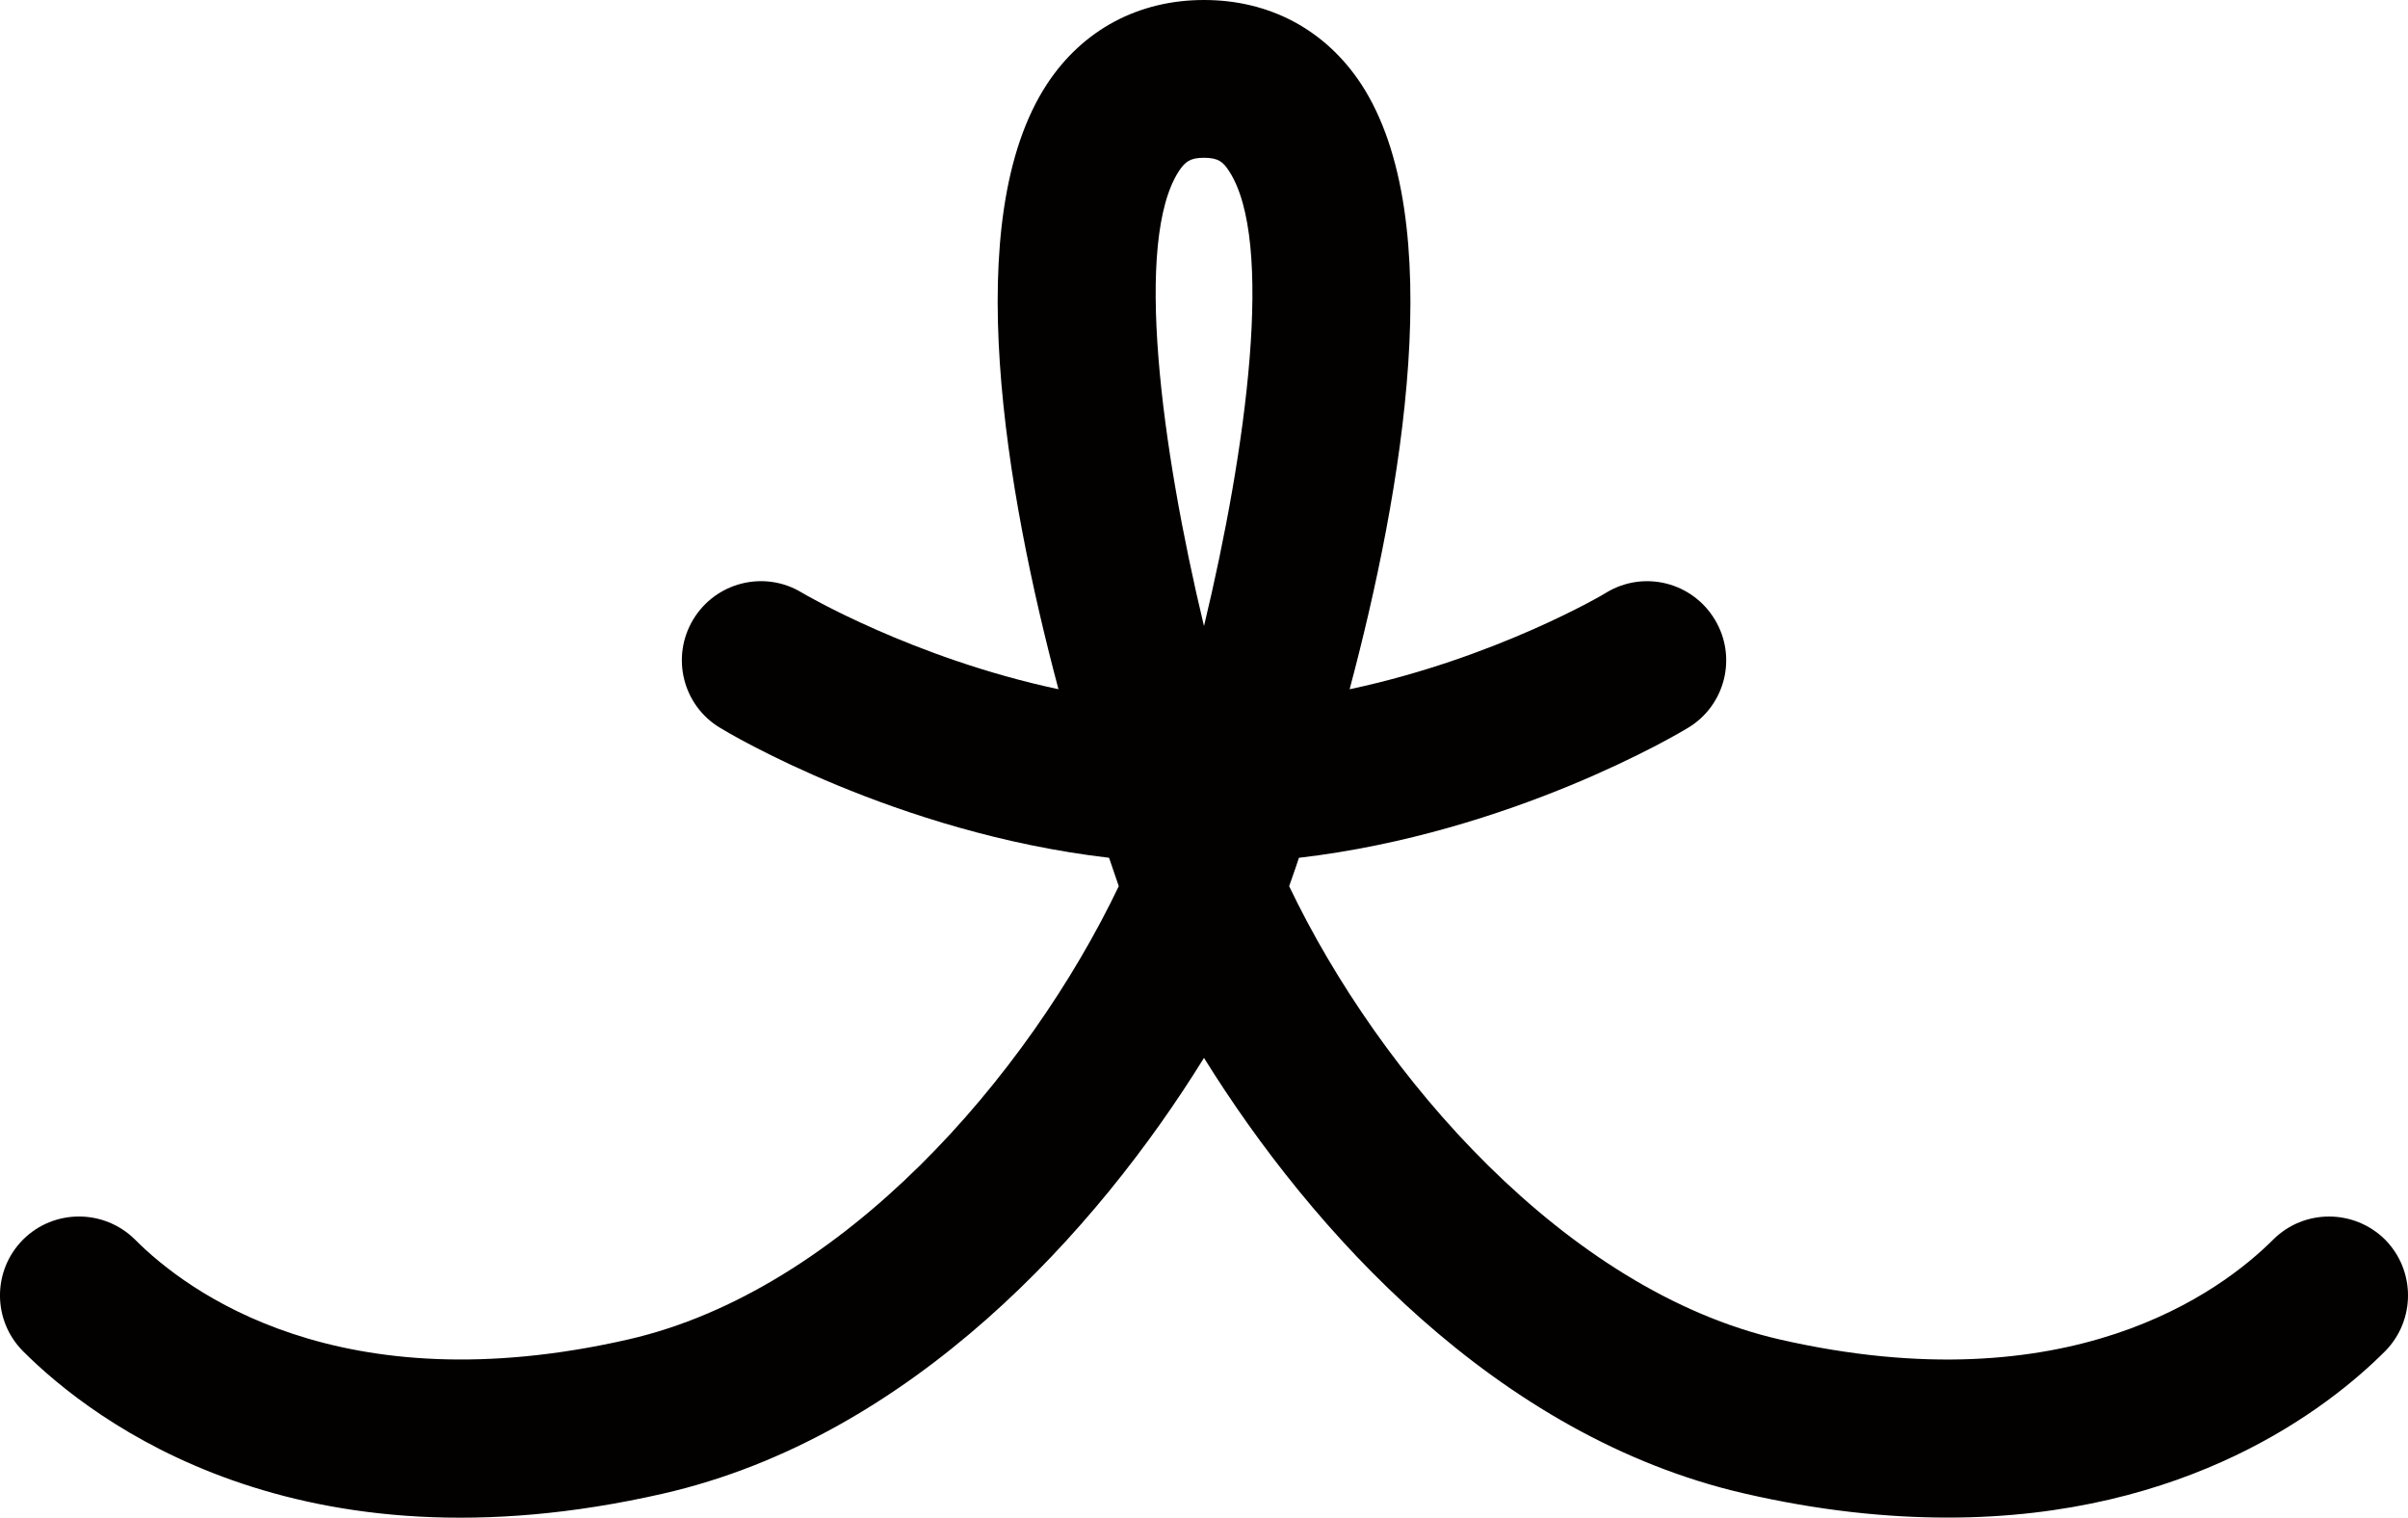 <?xml version="1.0" encoding="utf-8"?>
<!-- Generator: Adobe Illustrator 16.0.0, SVG Export Plug-In . SVG Version: 6.00 Build 0)  -->
<!DOCTYPE svg PUBLIC "-//W3C//DTD SVG 1.1//EN" "http://www.w3.org/Graphics/SVG/1.1/DTD/svg11.dtd">
<svg version="1.1" id="Layer_1" xmlns="http://www.w3.org/2000/svg" xmlns:xlink="http://www.w3.org/1999/xlink" x="0px" y="0px"
	 width="99.999px" height="63.027px" viewBox="0 0 99.999 63.027" enable-background="new 0 0 99.999 63.027" xml:space="preserve">
<path fill="#030000" d="M99.046,51.477c-1.291-1.276-3.363-1.276-4.645,0c-2.165,2.164-8.479,6.891-20.489,4.149
	c-8.881-2.031-16.609-10.946-20.376-18.824c0.117-0.35,0.263-0.732,0.405-1.179c8.864-1.034,15.826-5.193,16.158-5.397
	c1.552-0.932,2.052-2.948,1.112-4.5c-0.938-1.552-2.945-2.057-4.502-1.118c-0.061,0.049-4.599,2.729-10.662,4.015
	c2.185-8.2,4.149-19.516,0.477-25.136C55.037,1.235,52.729,0,49.999,0c-2.718,0-5.034,1.235-6.516,3.486
	c-3.679,5.605-1.711,16.936,0.473,25.136c-6.044-1.286-10.606-3.979-10.663-4.015c-1.551-0.939-3.567-0.434-4.505,1.118
	c-0.935,1.552-0.439,3.568,1.115,4.5c0.326,0.204,7.291,4.364,16.154,5.397c0.151,0.447,0.282,0.83,0.403,1.179
	c-3.763,7.878-11.48,16.793-20.371,18.824c-12.005,2.741-18.328-1.985-20.483-4.149c-1.289-1.276-3.364-1.276-4.647,0
	c-1.28,1.286-1.28,3.354,0,4.64c2.938,2.936,11.396,9.385,26.591,5.908c10.3-2.36,18.017-10.923,22.449-18.092
	c4.451,7.169,12.158,15.731,22.453,18.092c3.083,0.71,5.891,0.998,8.438,0.998c9.969,0,15.809-4.559,18.156-6.906
	C100.317,54.83,100.317,52.763,99.046,51.477z M48.964,7.095c0.253-0.375,0.457-0.543,1.035-0.543c0.588,0,0.792,0.168,1.035,0.543
	c1.899,2.887,0.743,11.51-1.035,18.906C48.225,18.605,47.074,9.981,48.964,7.095z"/>
</svg>
